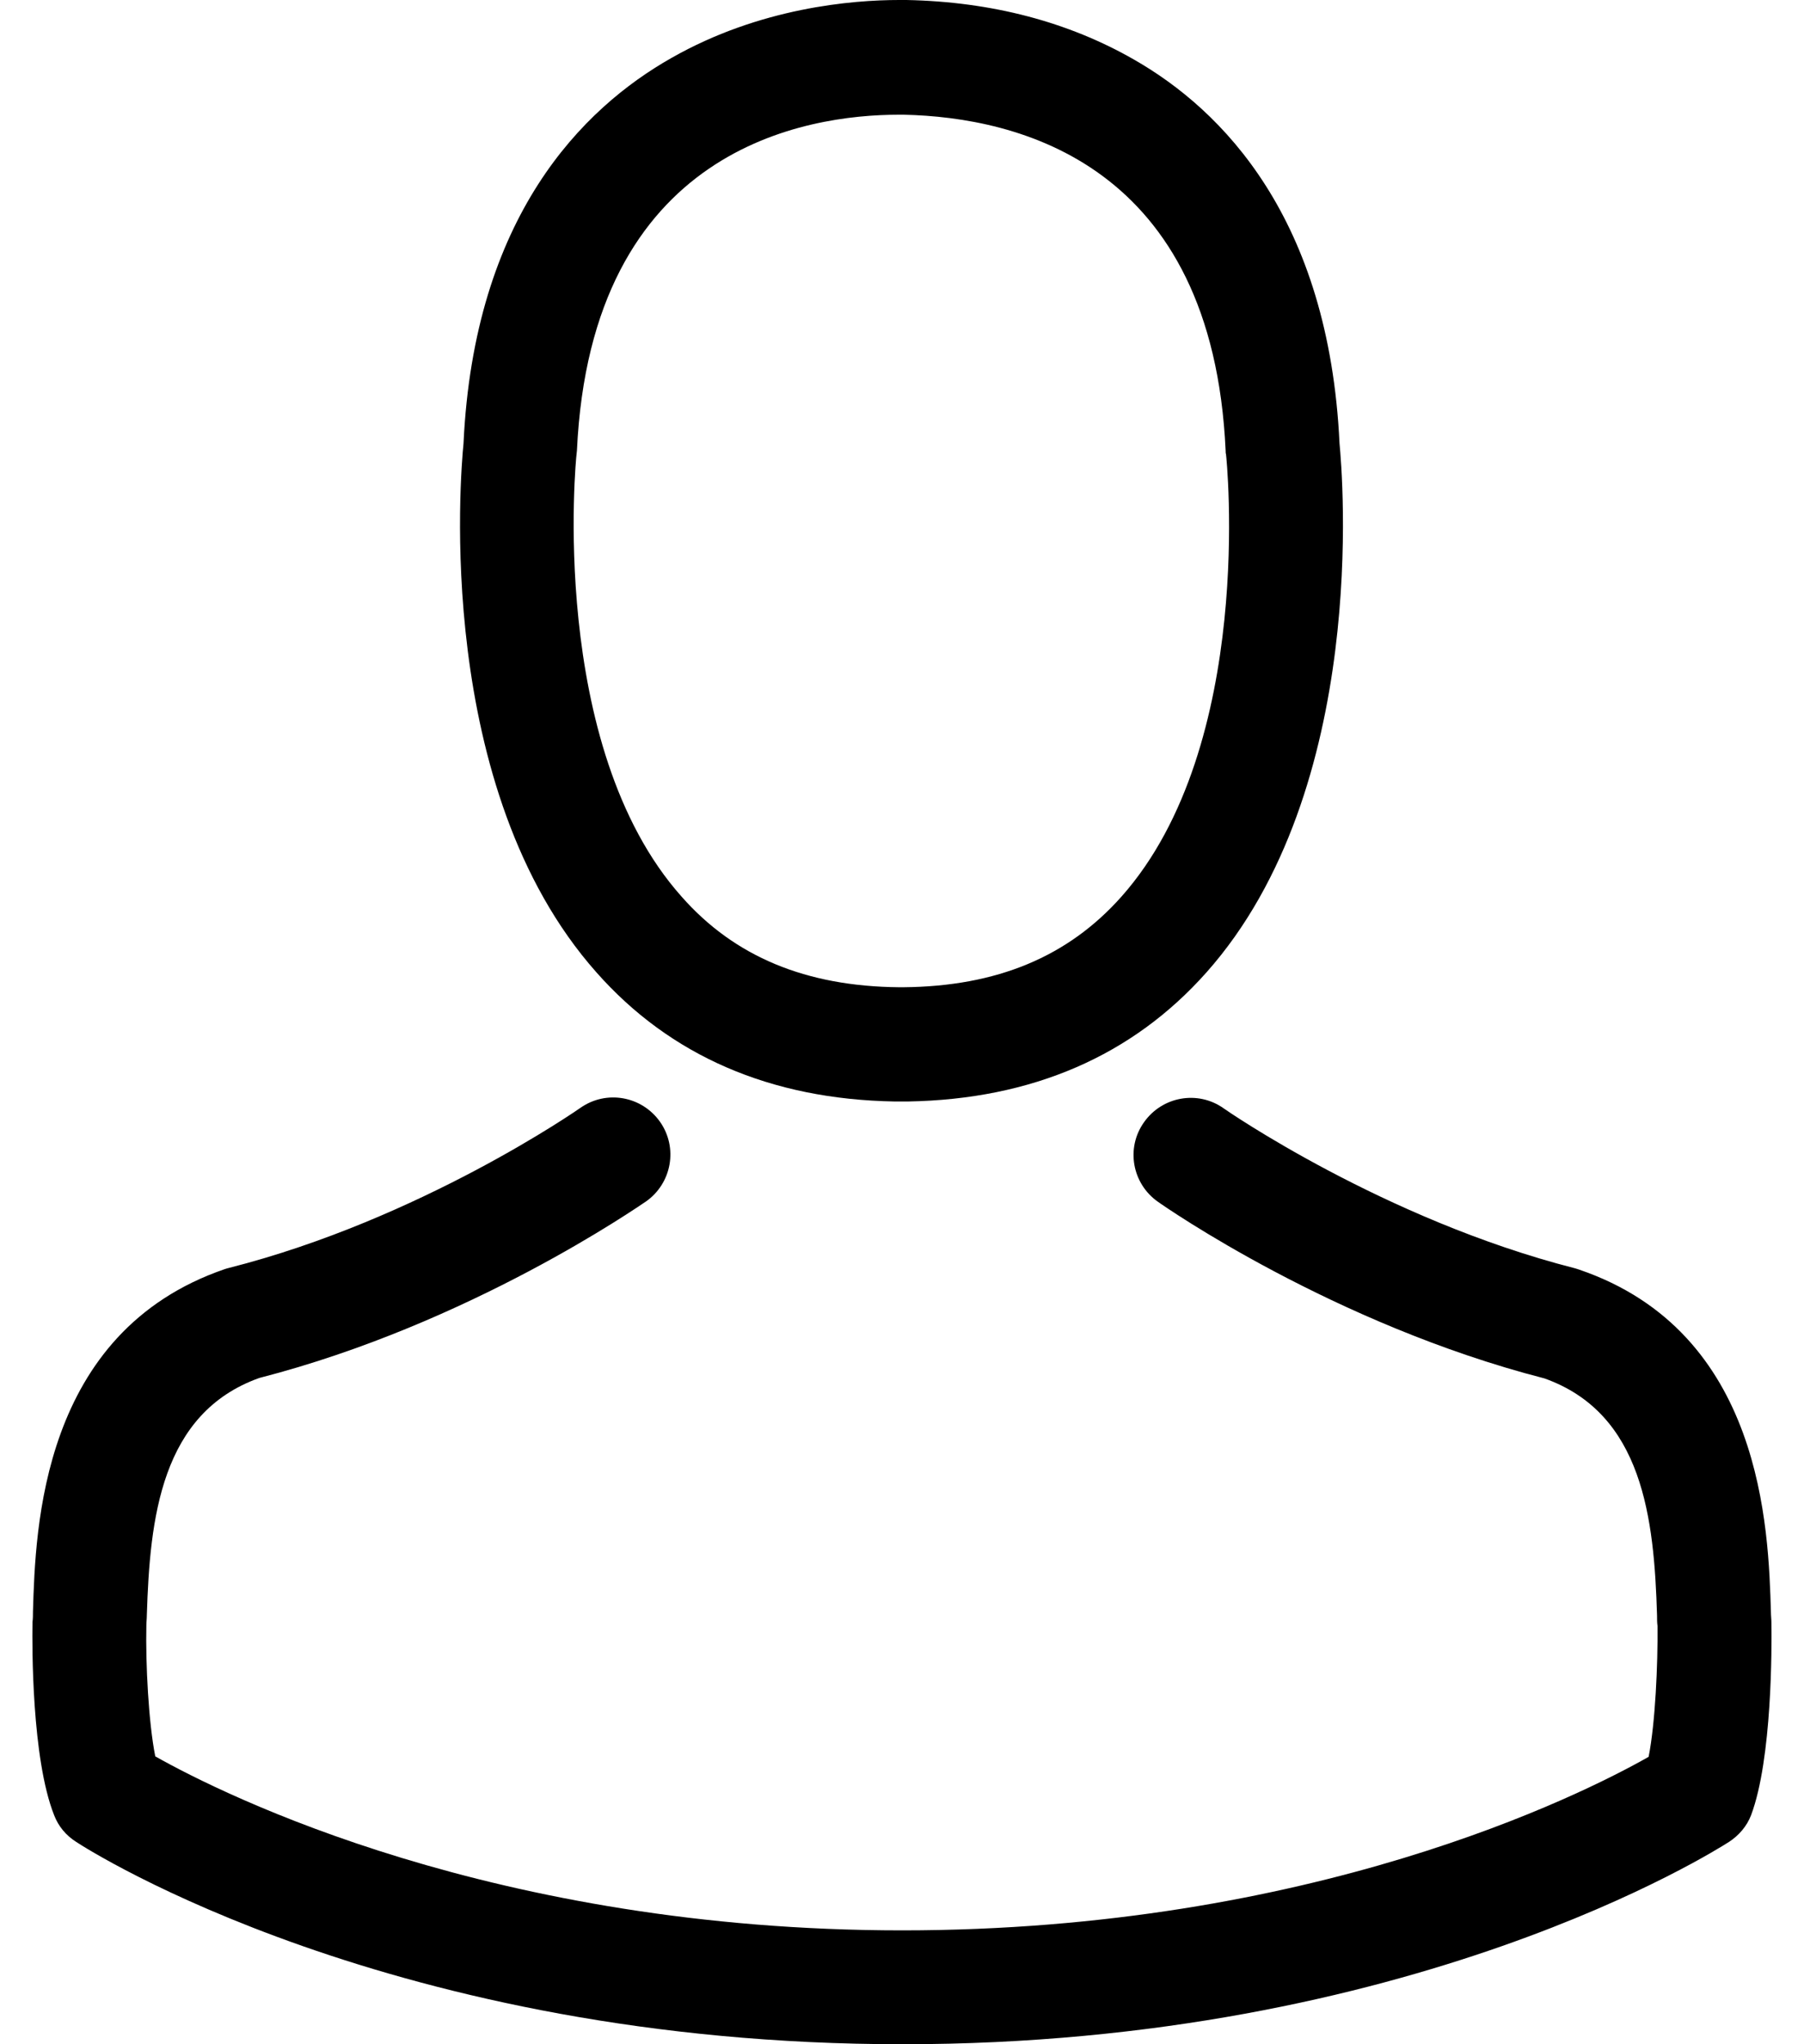 <svg width="15" height="17" viewBox="0 0 15 17" fill="none" xmlns="http://www.w3.org/2000/svg">
<path d="M7.438 9.16C7.455 9.16 7.473 9.16 7.494 9.16C7.501 9.16 7.508 9.16 7.515 9.16C7.526 9.16 7.54 9.16 7.55 9.16C8.582 9.142 9.416 8.78 10.032 8.086C11.388 6.559 11.162 3.939 11.138 3.689C11.05 1.813 10.163 0.915 9.43 0.496C8.885 0.183 8.247 0.014 7.536 0H7.512C7.508 0 7.501 0 7.498 0H7.476C7.086 0 6.318 0.063 5.583 0.482C4.843 0.901 3.942 1.799 3.854 3.689C3.829 3.939 3.604 6.559 4.959 8.086C5.572 8.78 6.406 9.142 7.438 9.16ZM4.794 3.777C4.794 3.767 4.797 3.756 4.797 3.749C4.914 1.225 6.706 0.954 7.473 0.954H7.487C7.494 0.954 7.505 0.954 7.515 0.954C8.466 0.975 10.082 1.362 10.191 3.749C10.191 3.76 10.191 3.77 10.194 3.777C10.198 3.802 10.444 6.196 9.325 7.456C8.881 7.956 8.29 8.203 7.512 8.21C7.505 8.21 7.501 8.21 7.494 8.21C7.487 8.21 7.484 8.21 7.476 8.21C6.702 8.203 6.107 7.956 5.667 7.456C4.551 6.203 4.79 3.799 4.794 3.777Z" fill="black"/>
<path d="M14.729 13.504C14.729 13.501 14.729 13.497 14.729 13.494C14.729 13.466 14.725 13.437 14.725 13.406C14.704 12.709 14.658 11.079 13.13 10.558C13.12 10.554 13.106 10.551 13.095 10.547C11.508 10.142 10.187 9.227 10.173 9.216C9.959 9.065 9.663 9.118 9.512 9.333C9.36 9.547 9.413 9.843 9.628 9.994C9.688 10.037 11.089 11.012 12.842 11.463C13.662 11.755 13.754 12.631 13.778 13.434C13.778 13.466 13.778 13.494 13.782 13.522C13.785 13.839 13.764 14.328 13.708 14.61C13.137 14.934 10.902 16.053 7.501 16.053C4.115 16.053 1.865 14.93 1.291 14.606C1.235 14.325 1.21 13.835 1.217 13.518C1.217 13.49 1.221 13.462 1.221 13.43C1.246 12.628 1.337 11.751 2.157 11.459C3.911 11.008 5.312 10.03 5.372 9.991C5.586 9.84 5.639 9.544 5.488 9.329C5.336 9.114 5.041 9.062 4.826 9.213C4.812 9.223 3.499 10.139 1.904 10.544C1.89 10.547 1.879 10.551 1.869 10.554C0.341 11.079 0.295 12.709 0.274 13.402C0.274 13.434 0.274 13.462 0.27 13.49C0.27 13.494 0.27 13.497 0.27 13.501C0.267 13.684 0.263 14.624 0.45 15.095C0.485 15.187 0.549 15.264 0.633 15.317C0.739 15.388 3.27 17 7.505 17C11.74 17 14.271 15.384 14.377 15.317C14.458 15.264 14.525 15.187 14.56 15.095C14.736 14.627 14.732 13.687 14.729 13.504Z" fill="black"/>
</svg>
